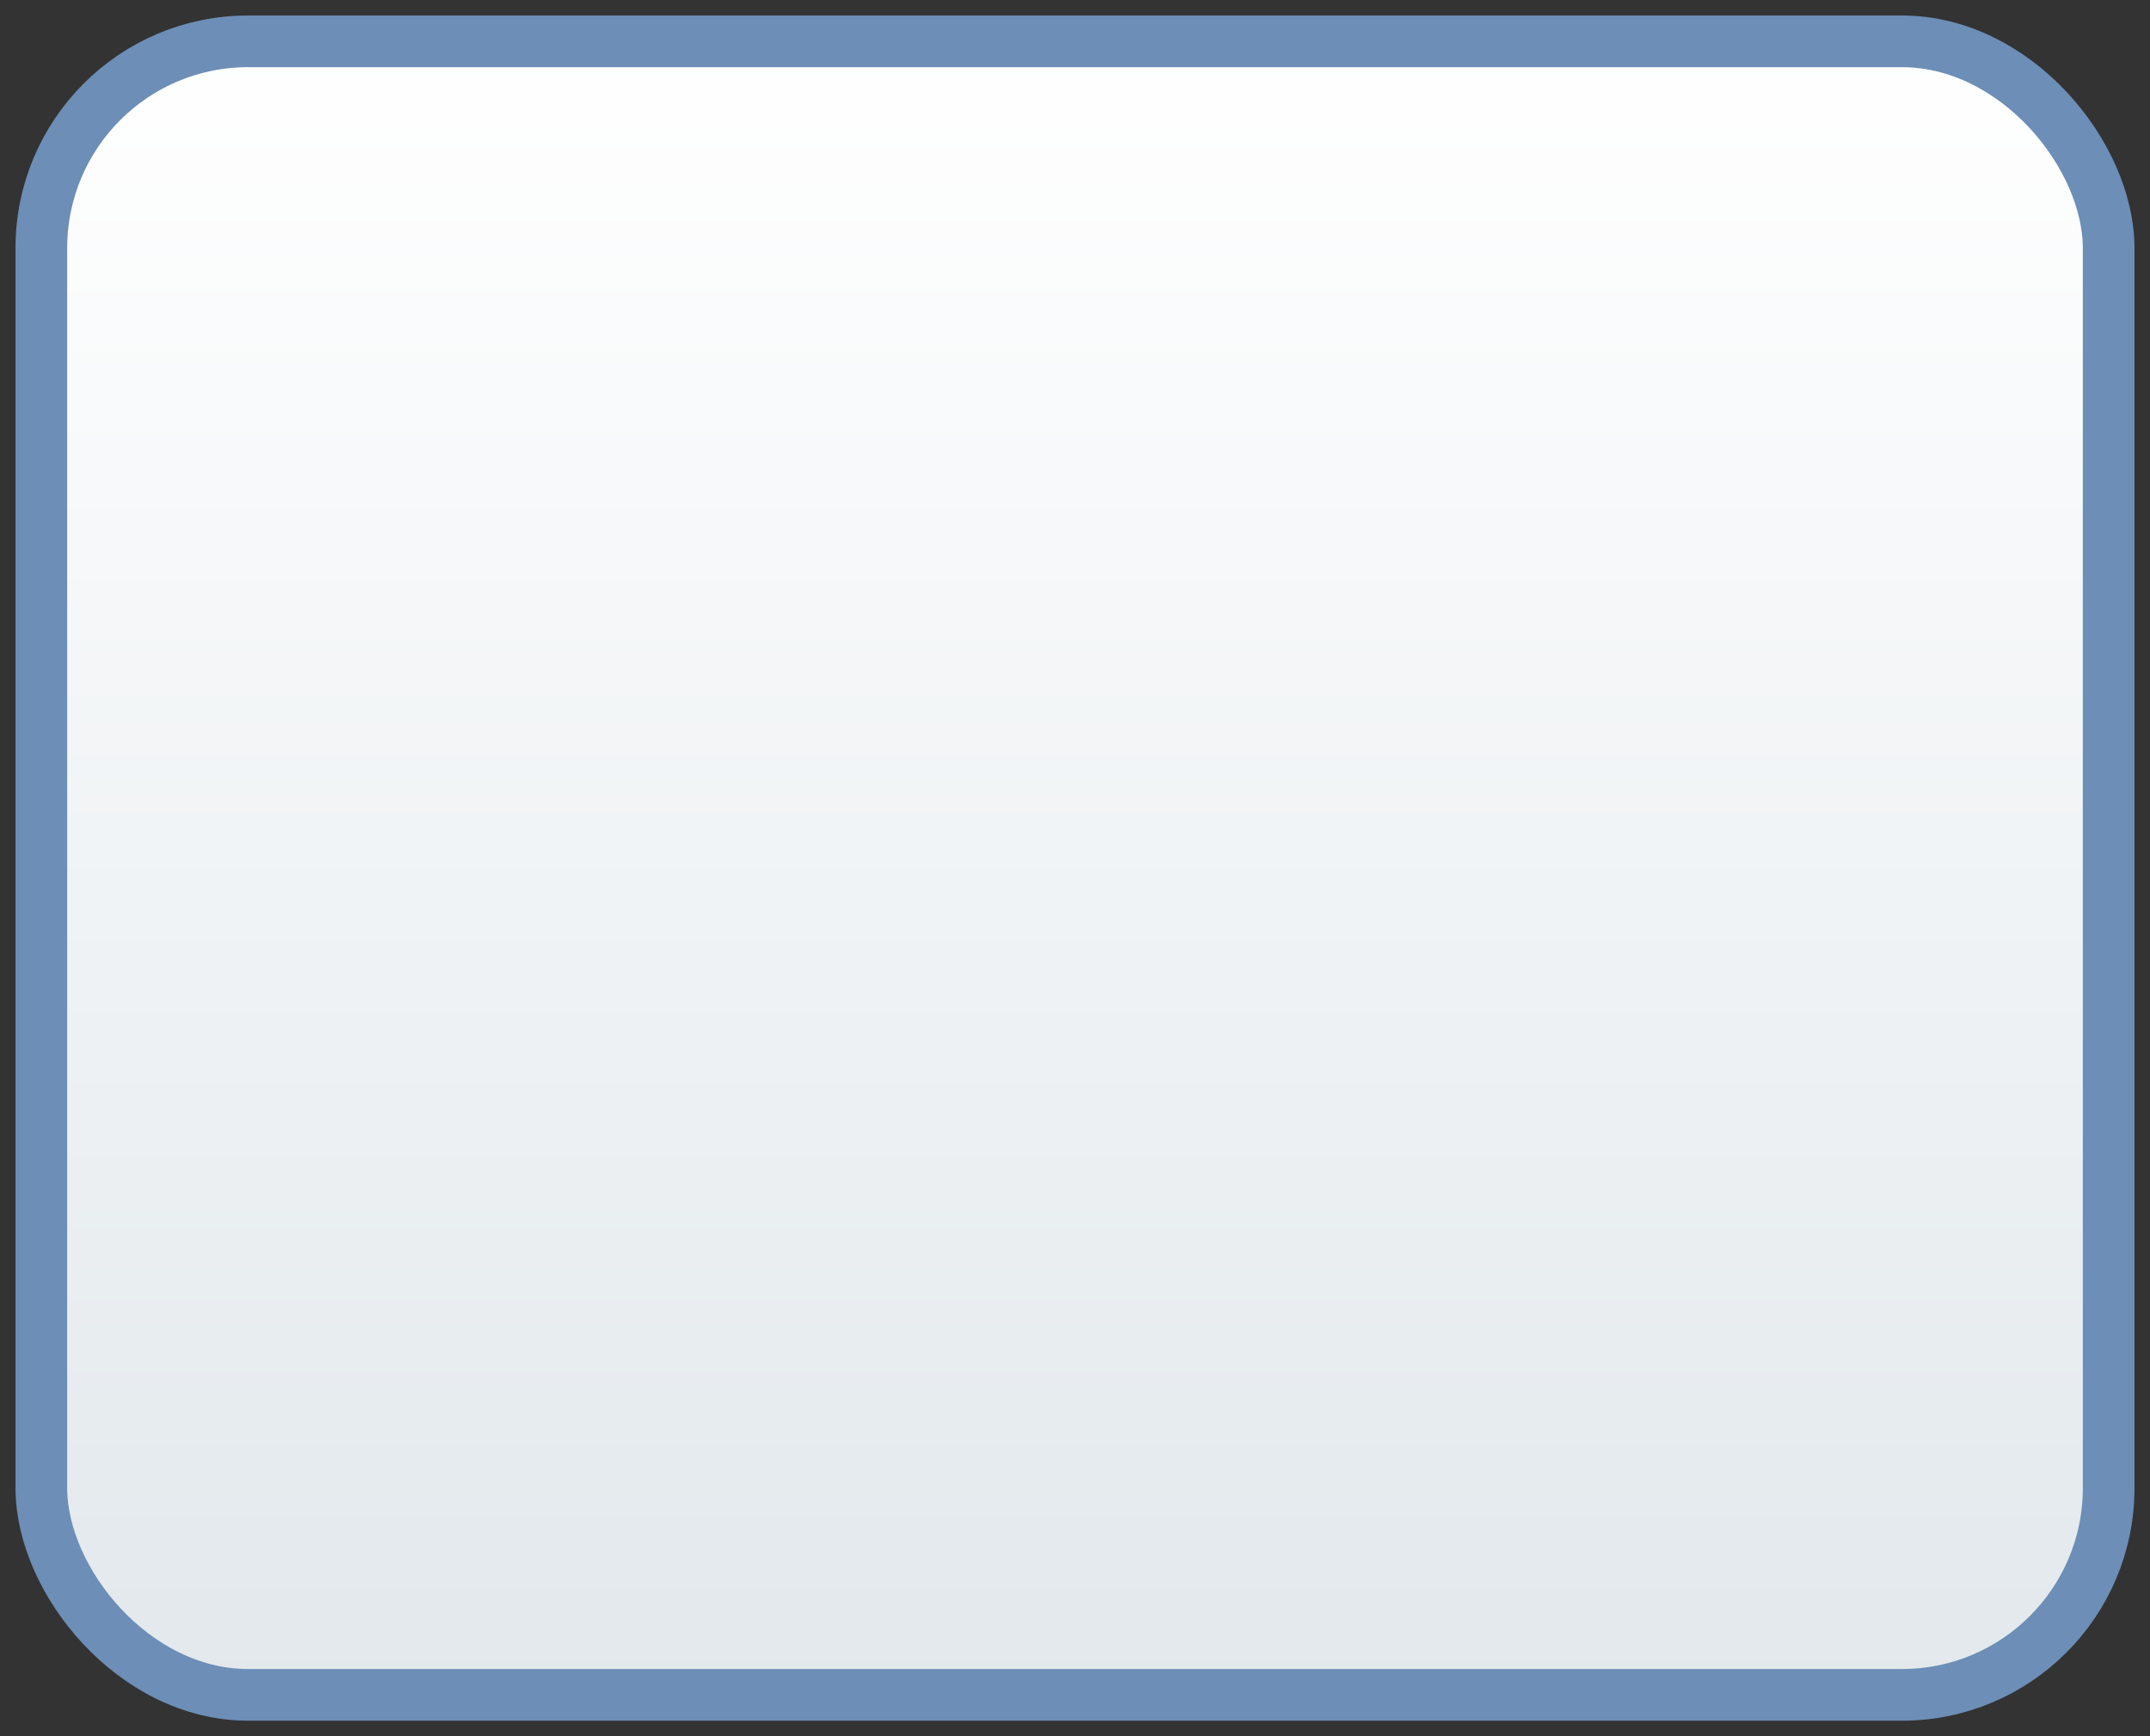 <?xml version="1.0" encoding="UTF-8" standalone="no"?>
<svg
    xmlns="http://www.w3.org/2000/svg"
    xmlns:svg="http://www.w3.org/2000/svg"
    xmlns:xlink="http://www.w3.org/1999/xlink"
    width="104"
    height="84"
    version="1.0">
    <rect width="100%" height="100%" fill="#333333" stroke="none"/>
    <defs>
        <filter id="blur-effect">
            <feGaussianBlur stdDeviation="0.8" />
        </filter>

        <linearGradient id="outer-grad" x1="0%" y1="0%" x2="0%" y2="100%">
            <stop id="outer-start-grad" offset="0%" style="stop-color:RGB(255,255,255);stop-opacity:1" />
            <stop id="outer-end-grad" offset="100%" style="stop-color:RGB(226,232,236);stop-opacity:1" />
        </linearGradient>
        <linearGradient id="inner-grad" x1="0%" y1="0%" x2="0%" y2="100%">
            <stop id="inner-start-grad" offset="0%" style="stop-color:RGB(255,255,255);stop-opacity:1" />
            <stop id="inner-end-grad" offset="100%" style="stop-color:RGB(255,248,159);stop-opacity:1" />
        </linearGradient>
    </defs>
    <g pointer-events="fill" >


        <g id="outer" stroke="RGB(108,142,183)" fill="url(#outer-grad)" stroke-width="2.5">
            <rect id="OUTLINE" x="2" y="2" width="100" height="80" rx="10" ry="10"  />
        </g>
        <g id="inner" stroke="RGB(30,69,123)" fill="url(#inner-grad)"  stroke-width="1">
           
        </g>


        <g id="standard" stroke="RGB(30,69,123)"  stroke-width="1" opacity="0">
            <path style="opacity:1;fill:none;fill-opacity:1;stroke-linecap:round;stroke-linejoin:round;stroke-miterlimit:2.1;stroke-dasharray:none;stroke-opacity:1"
                  d="M 49.5,72 L 49.5,75 L 46.5,75 M 49.5,75 A 4.875,4.875 0 1 1 53.5,75" />
        </g>
        <g id="parallel" stroke="RGB(30,69,123)" stroke-width="1" opacity="0">
            <path id="parallelpath"  fill="none"  d="M46 65 v10 M50 65 v10 M54 65 v10" />
        </g>
        <g id="sequential" stroke="RGB(30,69,123)" stroke-width="1" opacity="0">
            <path id="sequentialpath"  fill="none" d="M45,67 h10 M45,71 h10 M45,75 h10"/>
        </g>
        <g id="compensation" stroke="RGB(30,69,123)" stroke-width="1" opacity="0">
            <path id="compensationpath"  fill="none" d="M 50 70 L 55 65 L 55 75z M44.7 70 L49.7 75 L 49.7 65z"
                  transform="translate(-13)" />
        </g>

    </g>
</svg>